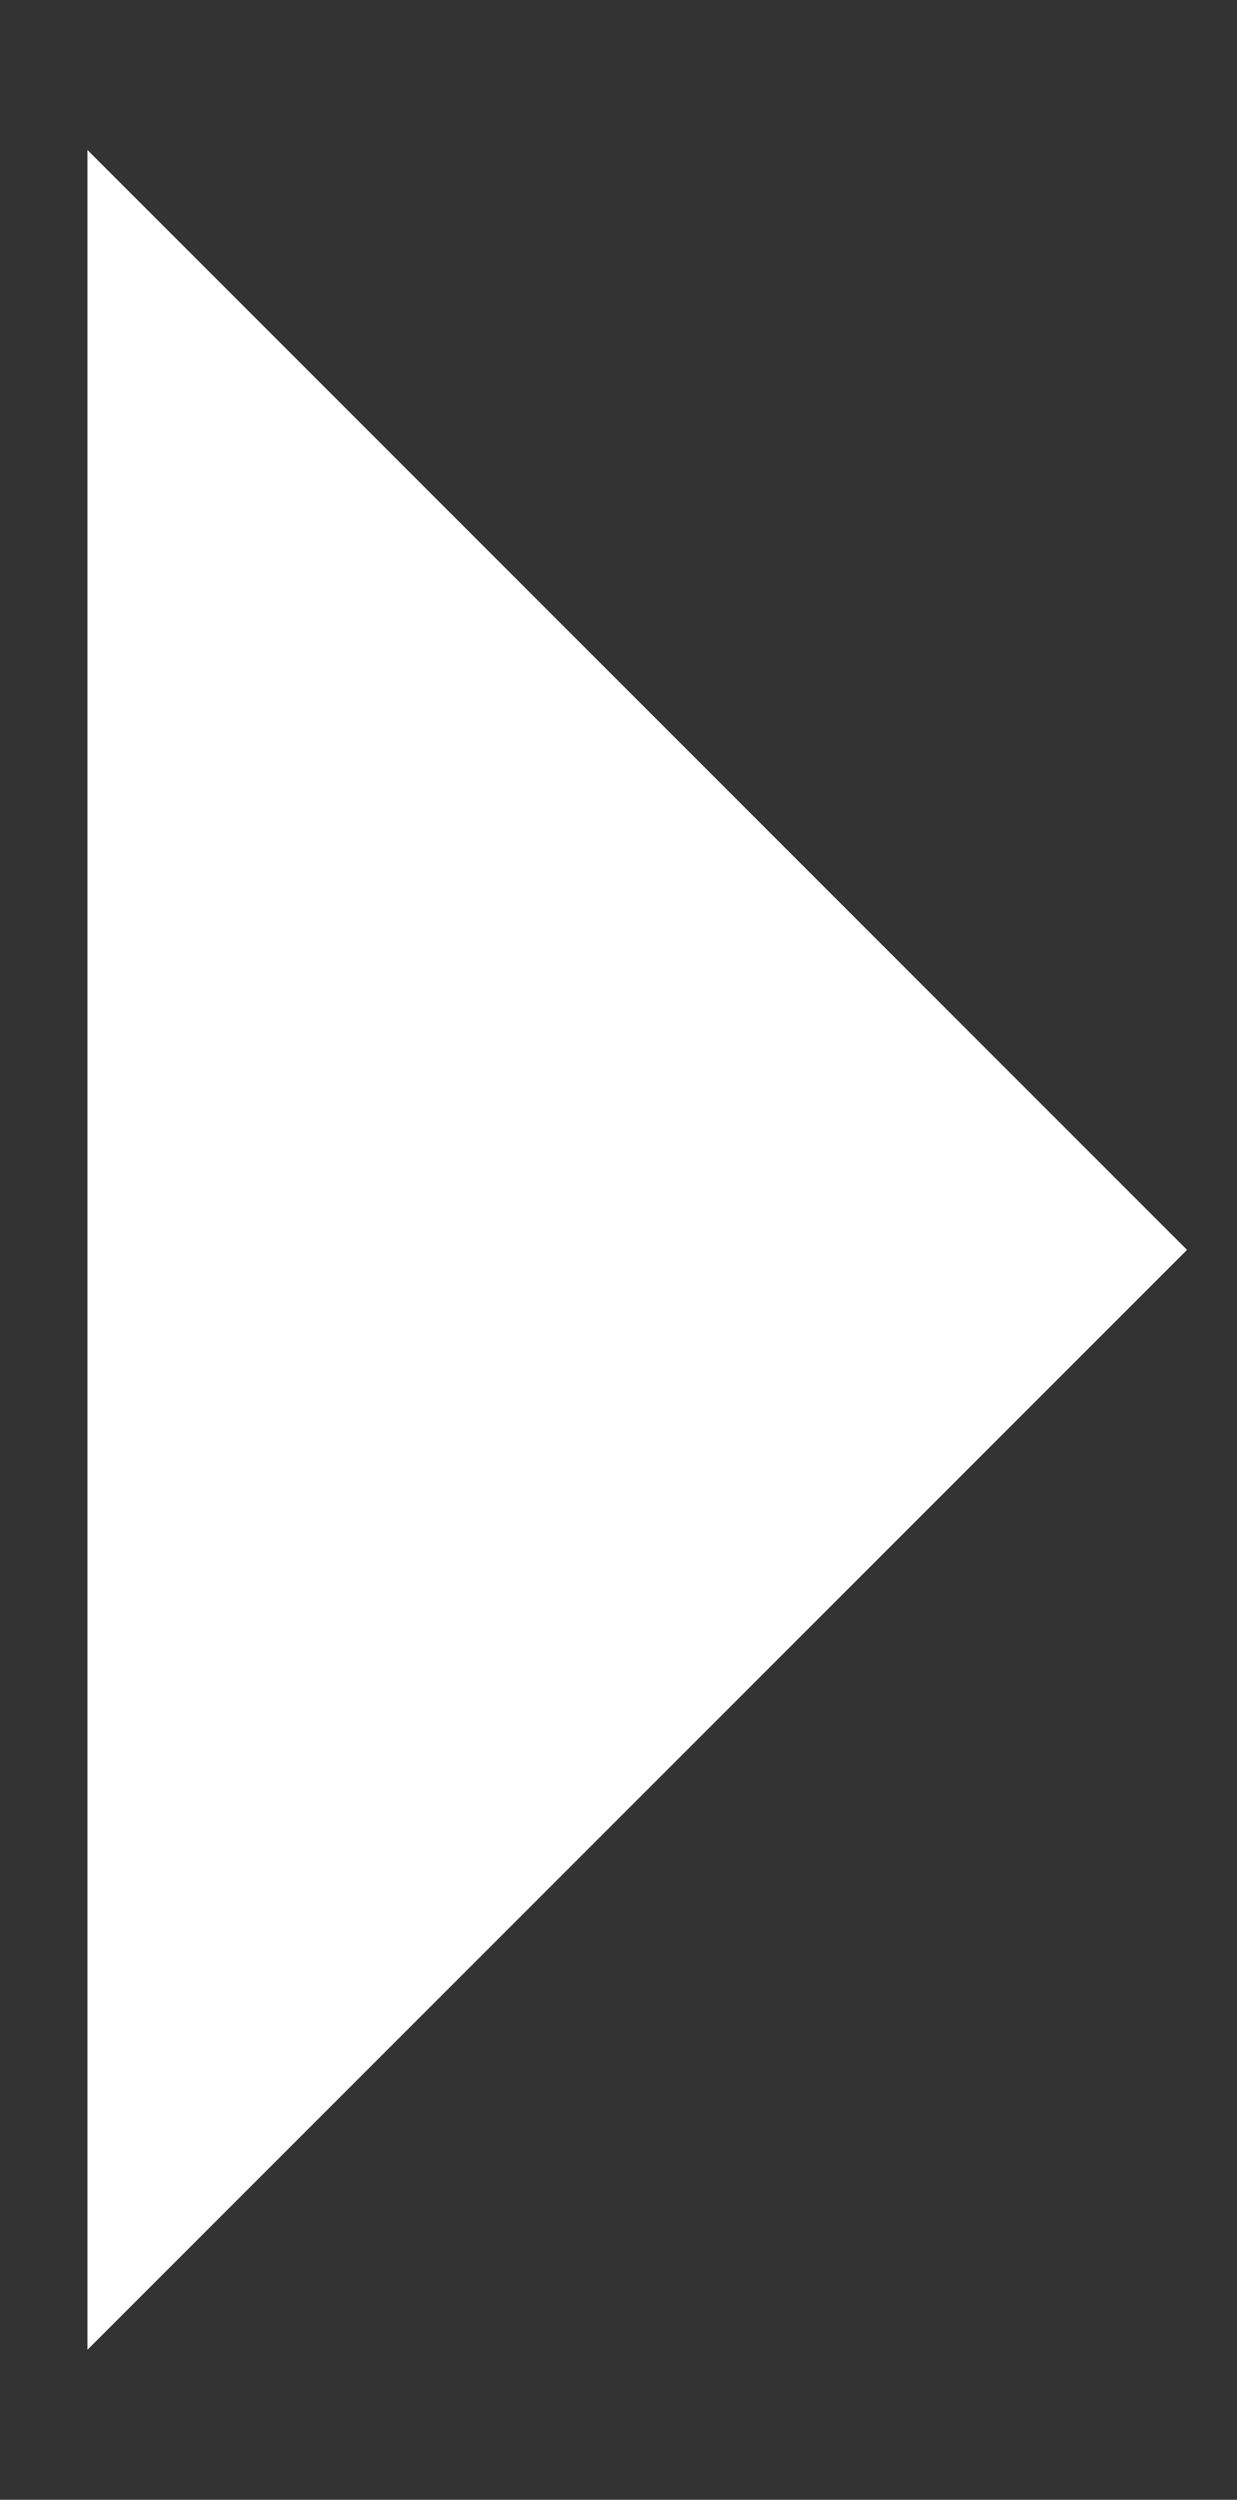 <?xml version="1.0" encoding="utf-8"?>
<!-- Generator: Adobe Illustrator 19.0.0, SVG Export Plug-In . SVG Version: 6.00 Build 0)  -->
<svg version="1.1" id="圖層_1" xmlns="http://www.w3.org/2000/svg" xmlns:xlink="http://www.w3.org/1999/xlink" x="0px" y="0px"
	 viewBox="0 0 9.9 20" style="enable-background:new 0 0 9.9 20;" xml:space="preserve">
<rect x="0" y="0" width="9.9" height="20" fill="#333333" stroke="none"/>
<polyline id="XMLID_3_" style="fill:#FFFFFF;" points="0.7,1.2 9.5,10 0.7,18.8 "/>
</svg>
